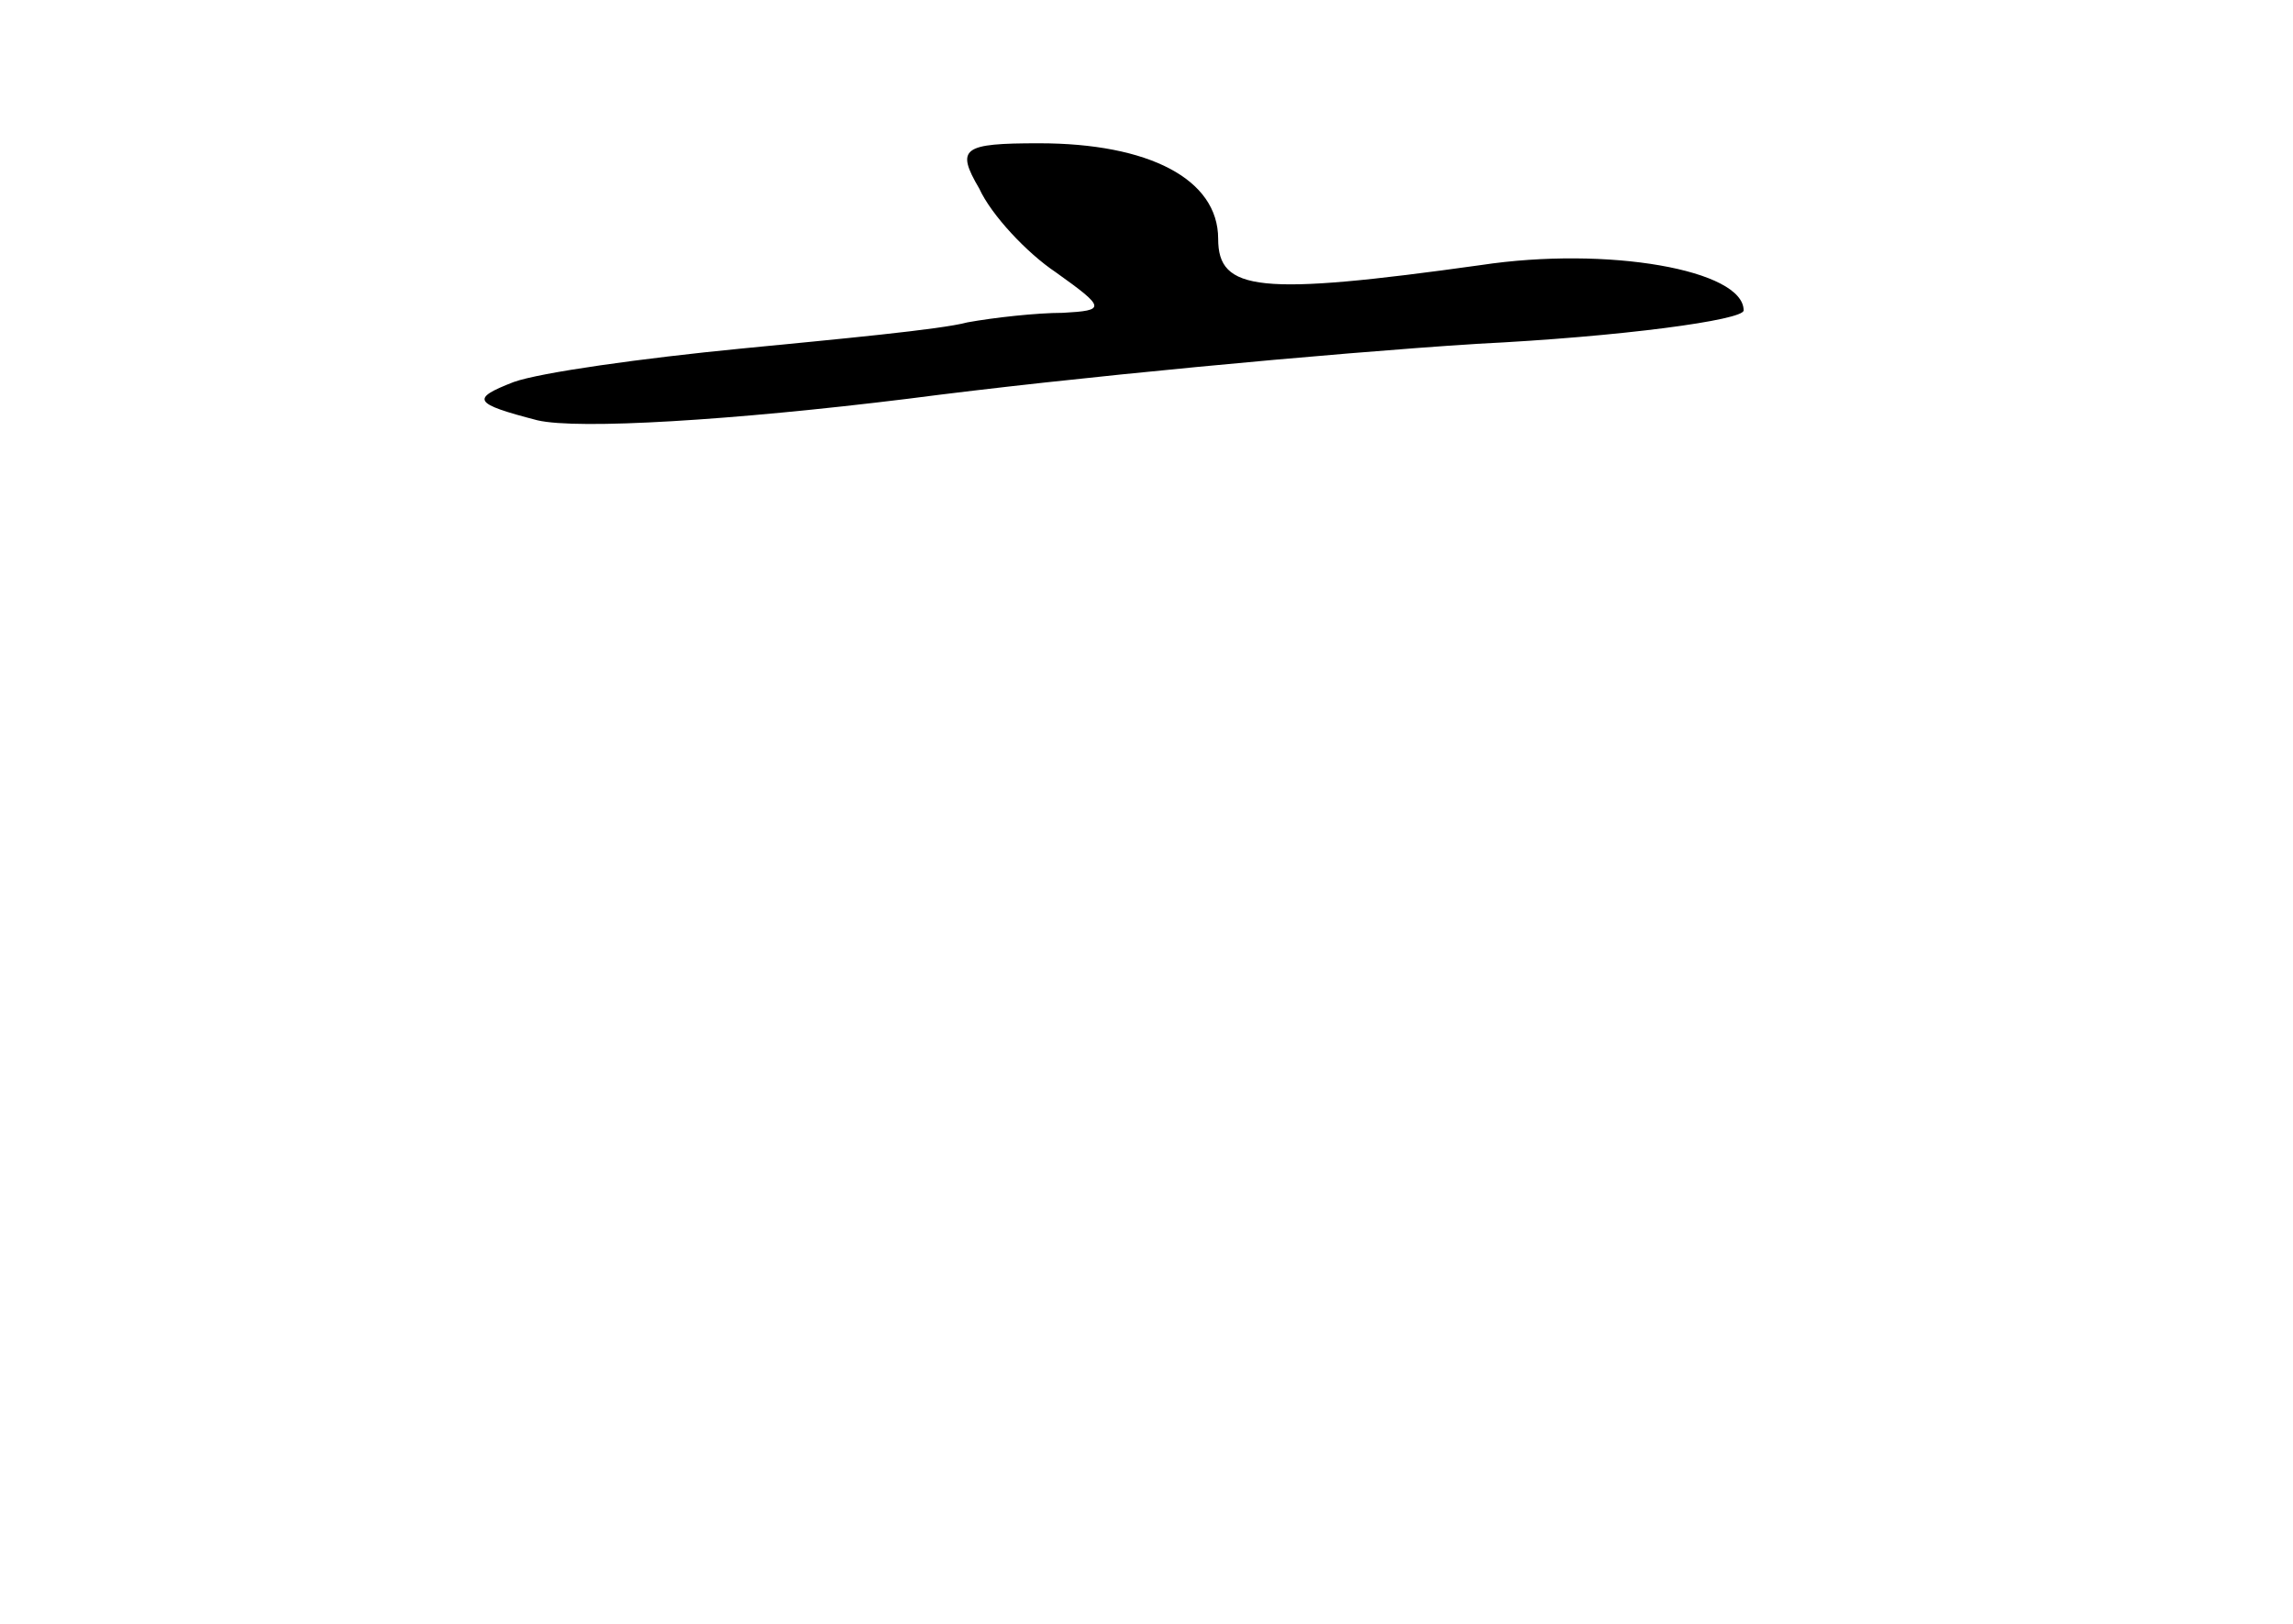 <?xml version="1.0" standalone="no"?>
<!DOCTYPE svg PUBLIC "-//W3C//DTD SVG 20010904//EN"
 "http://www.w3.org/TR/2001/REC-SVG-20010904/DTD/svg10.dtd">
<svg version="1.0" xmlns="http://www.w3.org/2000/svg"
 width="96pt" height="68pt" viewBox="0 0 96 68"
 preserveAspectRatio="xMidYMid meet">
<g transform="translate(0,68) scale(0.1,-0.1)"
fill="#000000" stroke="none">
<path d="M410 601 c5 -11 20 -27 32 -35 21 -15 21 -16 3 -17 -11 0 -29 -2 -40
-4 -11 -3 -54 -7 -95 -11 -41 -4 -84 -10 -95 -14 -18 -7 -17 -9 10 -16 17 -4
82 0 155 9 69 9 176 19 238 23 61 3 112 10 112 14 0 17 -57 27 -110 19 -93
-13 -110 -11 -110 11 0 25 -29 40 -75 40 -32 0 -35 -2 -25 -19z"/>
</g>
</svg>
